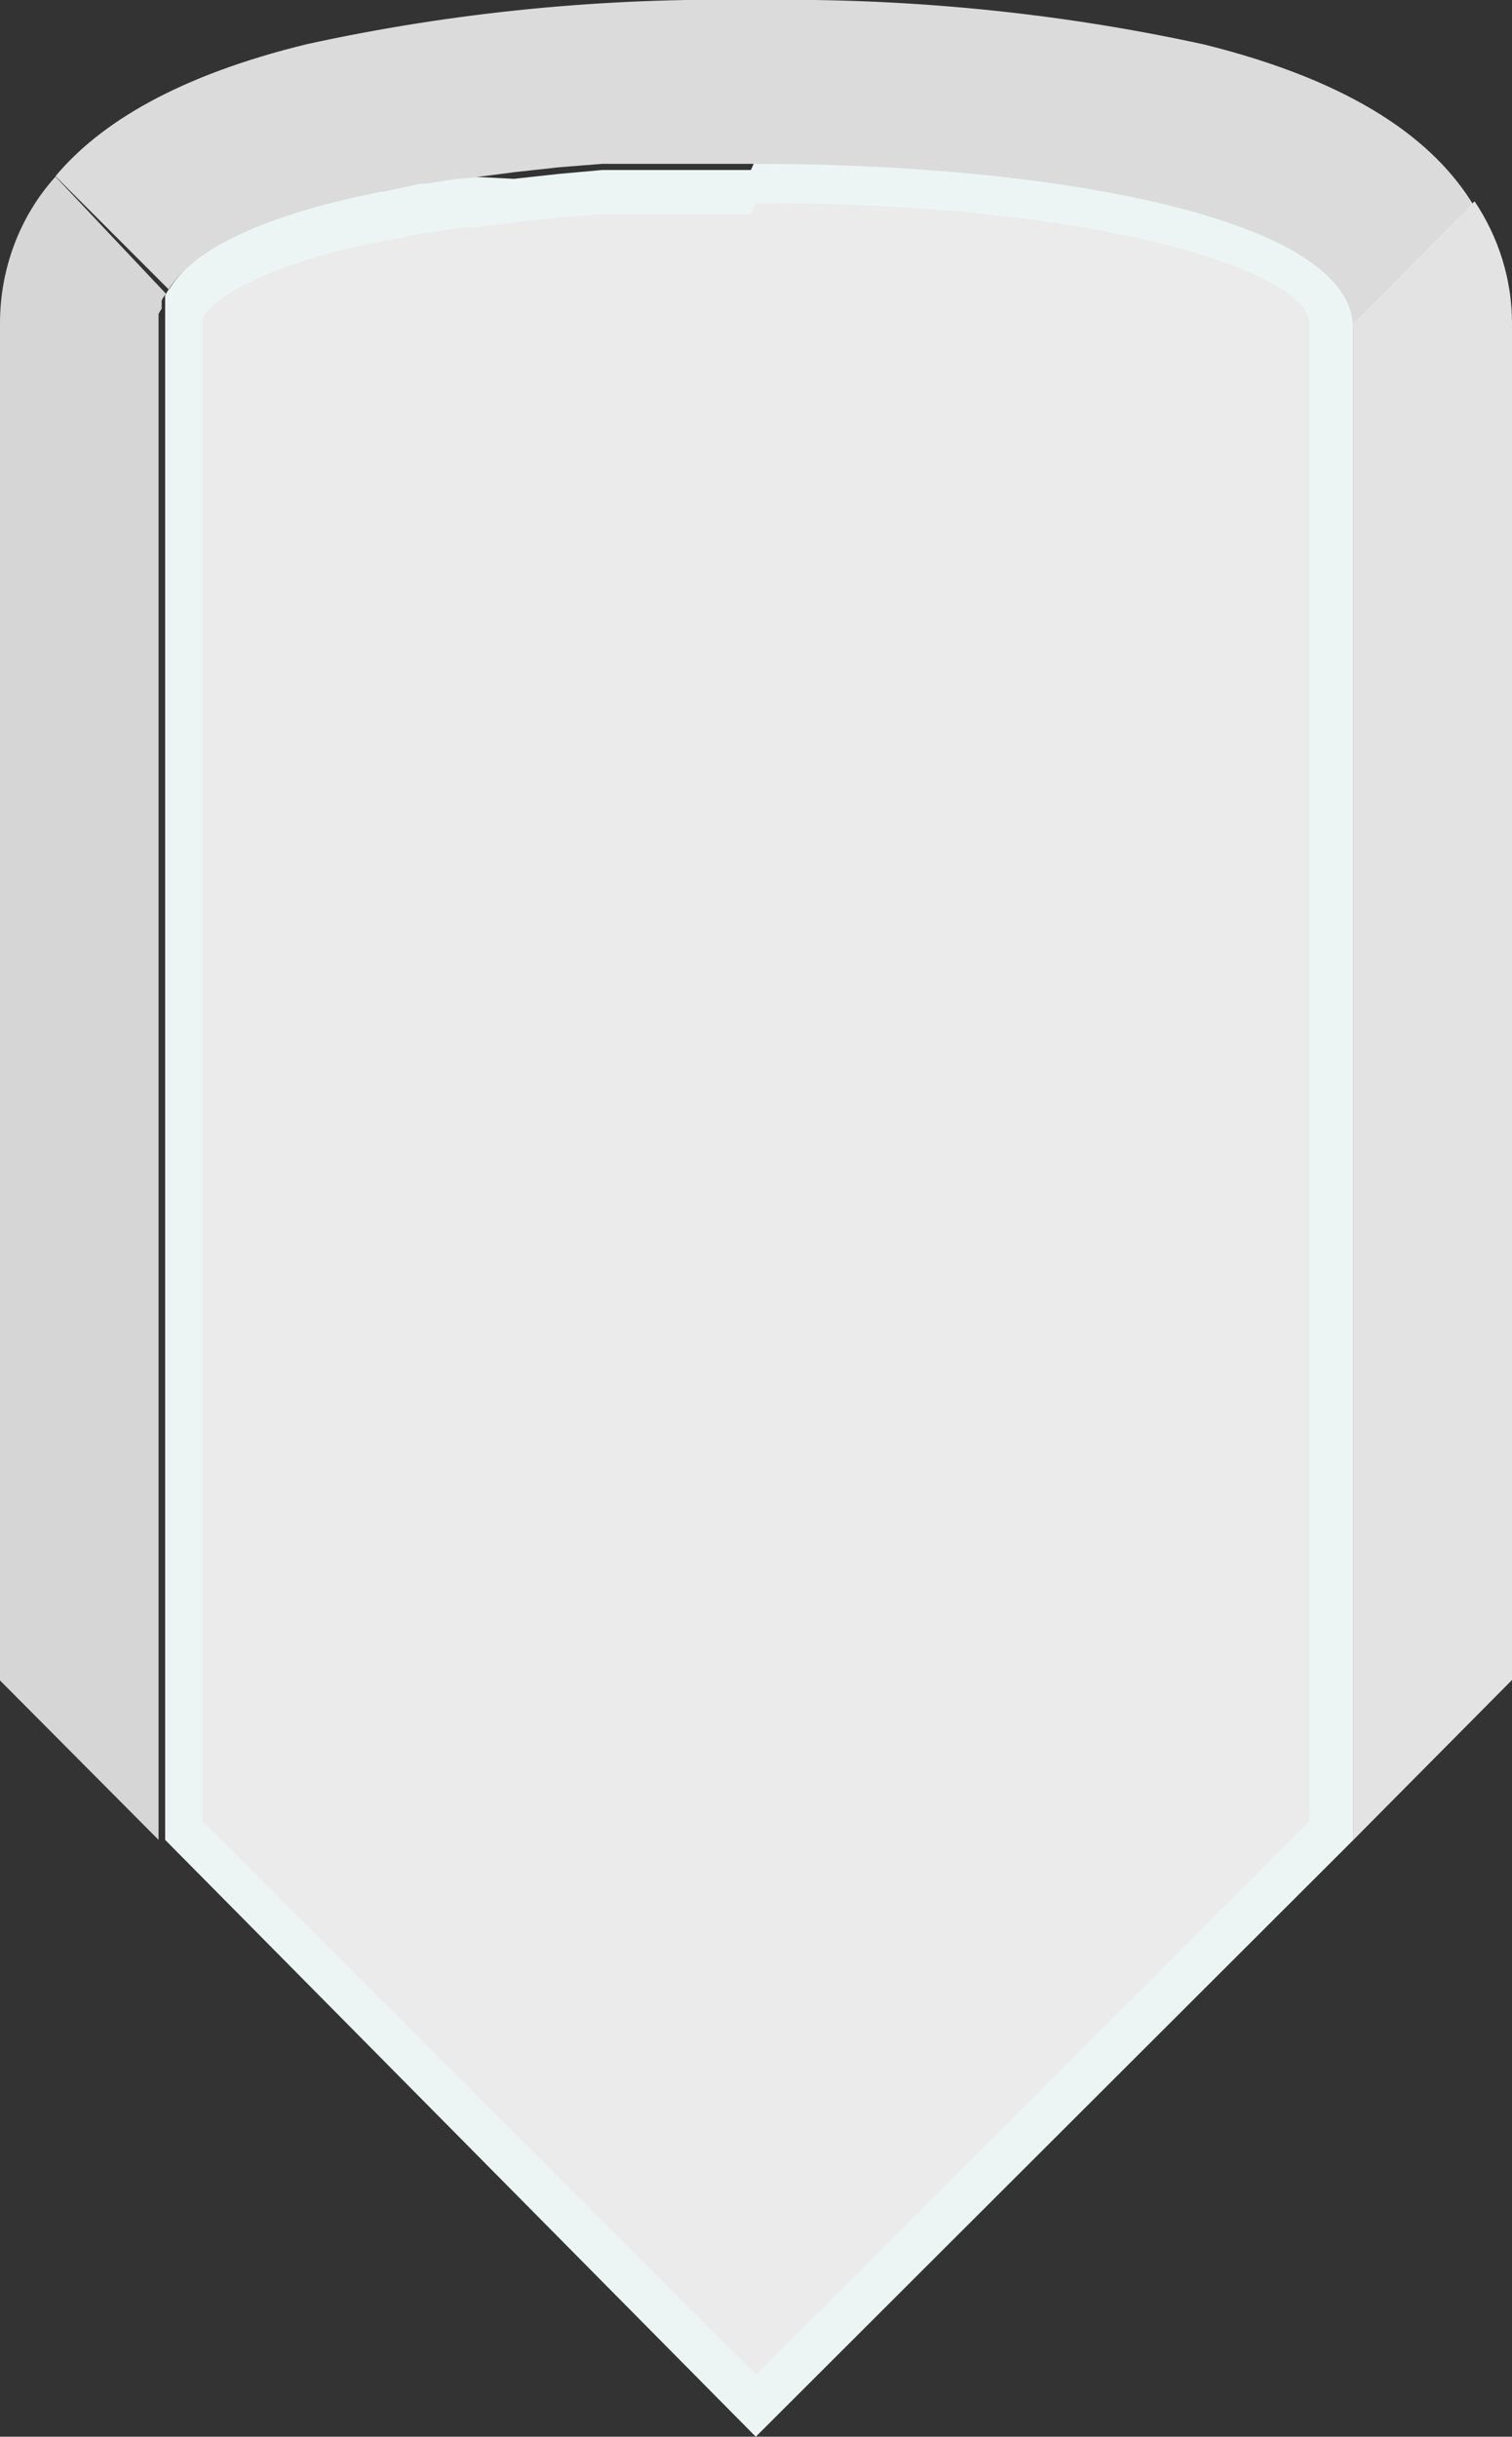 <?xml version="1.0" encoding="UTF-8"?>
<svg id="Layer_2" data-name="Layer 2" xmlns="http://www.w3.org/2000/svg" width="34.33" height="55.32" viewBox="0 0 34.33 55.32">
  <rect x="0" y="0" width="34.33" height="55.32" fill="#333333" stroke="none"/>
  <defs>
    <style>
      .cls-1 {
        fill: #d6d6d6;
      }

      .cls-1, .cls-2, .cls-3, .cls-4, .cls-5 {
        stroke-width: 0px;
      }

      .cls-2 {
        fill: #dbdbdb;
      }

      .cls-3 {
        fill: #edf4f4;
      }

      .cls-4 {
        fill: #e3e3e3;
      }

      .cls-5 {
        fill: #ebebeb;
      }
    </style>
  </defs>
  <g id="Layer_1-2" data-name="Layer 1">
    <g id="Up">
      <g>
        <path class="cls-5" d="m4.1,41.56V7.34s0-.09,0-.14l.08-.19.08-.13c.49-.81,2.1-1.52,4.53-2l.88-.21c.33-.07.66-.12,1-.14h.16l.84-.14,1-.1,1-.09,2.37-.07h1c7.32,0,13.06,1.42,13.06,3.23v34.2l-12.94,13.05-13.06-13.05Z"/>
        <path class="cls-3" d="m17.16,4.61c8.09,0,12.57,1.62,12.57,2.73v34l-12.57,12.57-12.56-12.56V7.35h0v-.14h0c.16-.25.91-1.11,4.19-1.76h.06l.83-.17h.09c.33-.06.59-.09.79-.11h.19l.92-.12h0l1-.11h0l1-.08h3.38m0-1h-3.38l-1,.09h0l-1,.11h0l-1-.05h-.06c-.32,0-.64.08-.94.13h-.07c-.3,0-.6.11-.88.18h0c-2.42.47-4.25,1.21-4.86,2.22-.05.05-.08.11-.11.17h0v.18c0,.06,0,0,0,0v.15c0,.07,0,.14,0,.21v34.52l13.41,13.55,13.57-13.55V7.34h0c0-2.5-6.8-3.73-13.57-3.73l-.11.25Z"/>
      </g>
      <path class="cls-2" d="m8.67,4.36h0l.88-.19h.12c.3-.05.62-.1.94-.13h.06l1-.13h0l1-.11h0l1-.08h3.49c6.77,0,13.56,1.23,13.56,3.73l2.75-2.77c-.89-1.48-2.7-2.82-6.13-3.67C24,.28,20.58-.05,17.16,0c-3.42-.06-6.84.27-10.18,1-2.93.71-4.71,1.79-5.72,3l2.57,2.57c.62-1.01,2.44-1.75,4.84-2.22Z"/>
      <path class="cls-4" d="m30.73,7.34h0v34.43l3.6-3.63V7.34c0-.99-.3-1.95-.85-2.77l-2.75,2.77Z"/>
      <path class="cls-1" d="m3.6,7.34c0-.07,0-.14,0-.21.02-.04.04-.08.07-.12h0v-.18h0c.02-.06.06-.11.1-.16l-2.51-2.66C.44,4.92,0,6.11,0,7.34v30.81l3.6,3.62V7.34Z"/>
    </g>
  </g>
</svg>